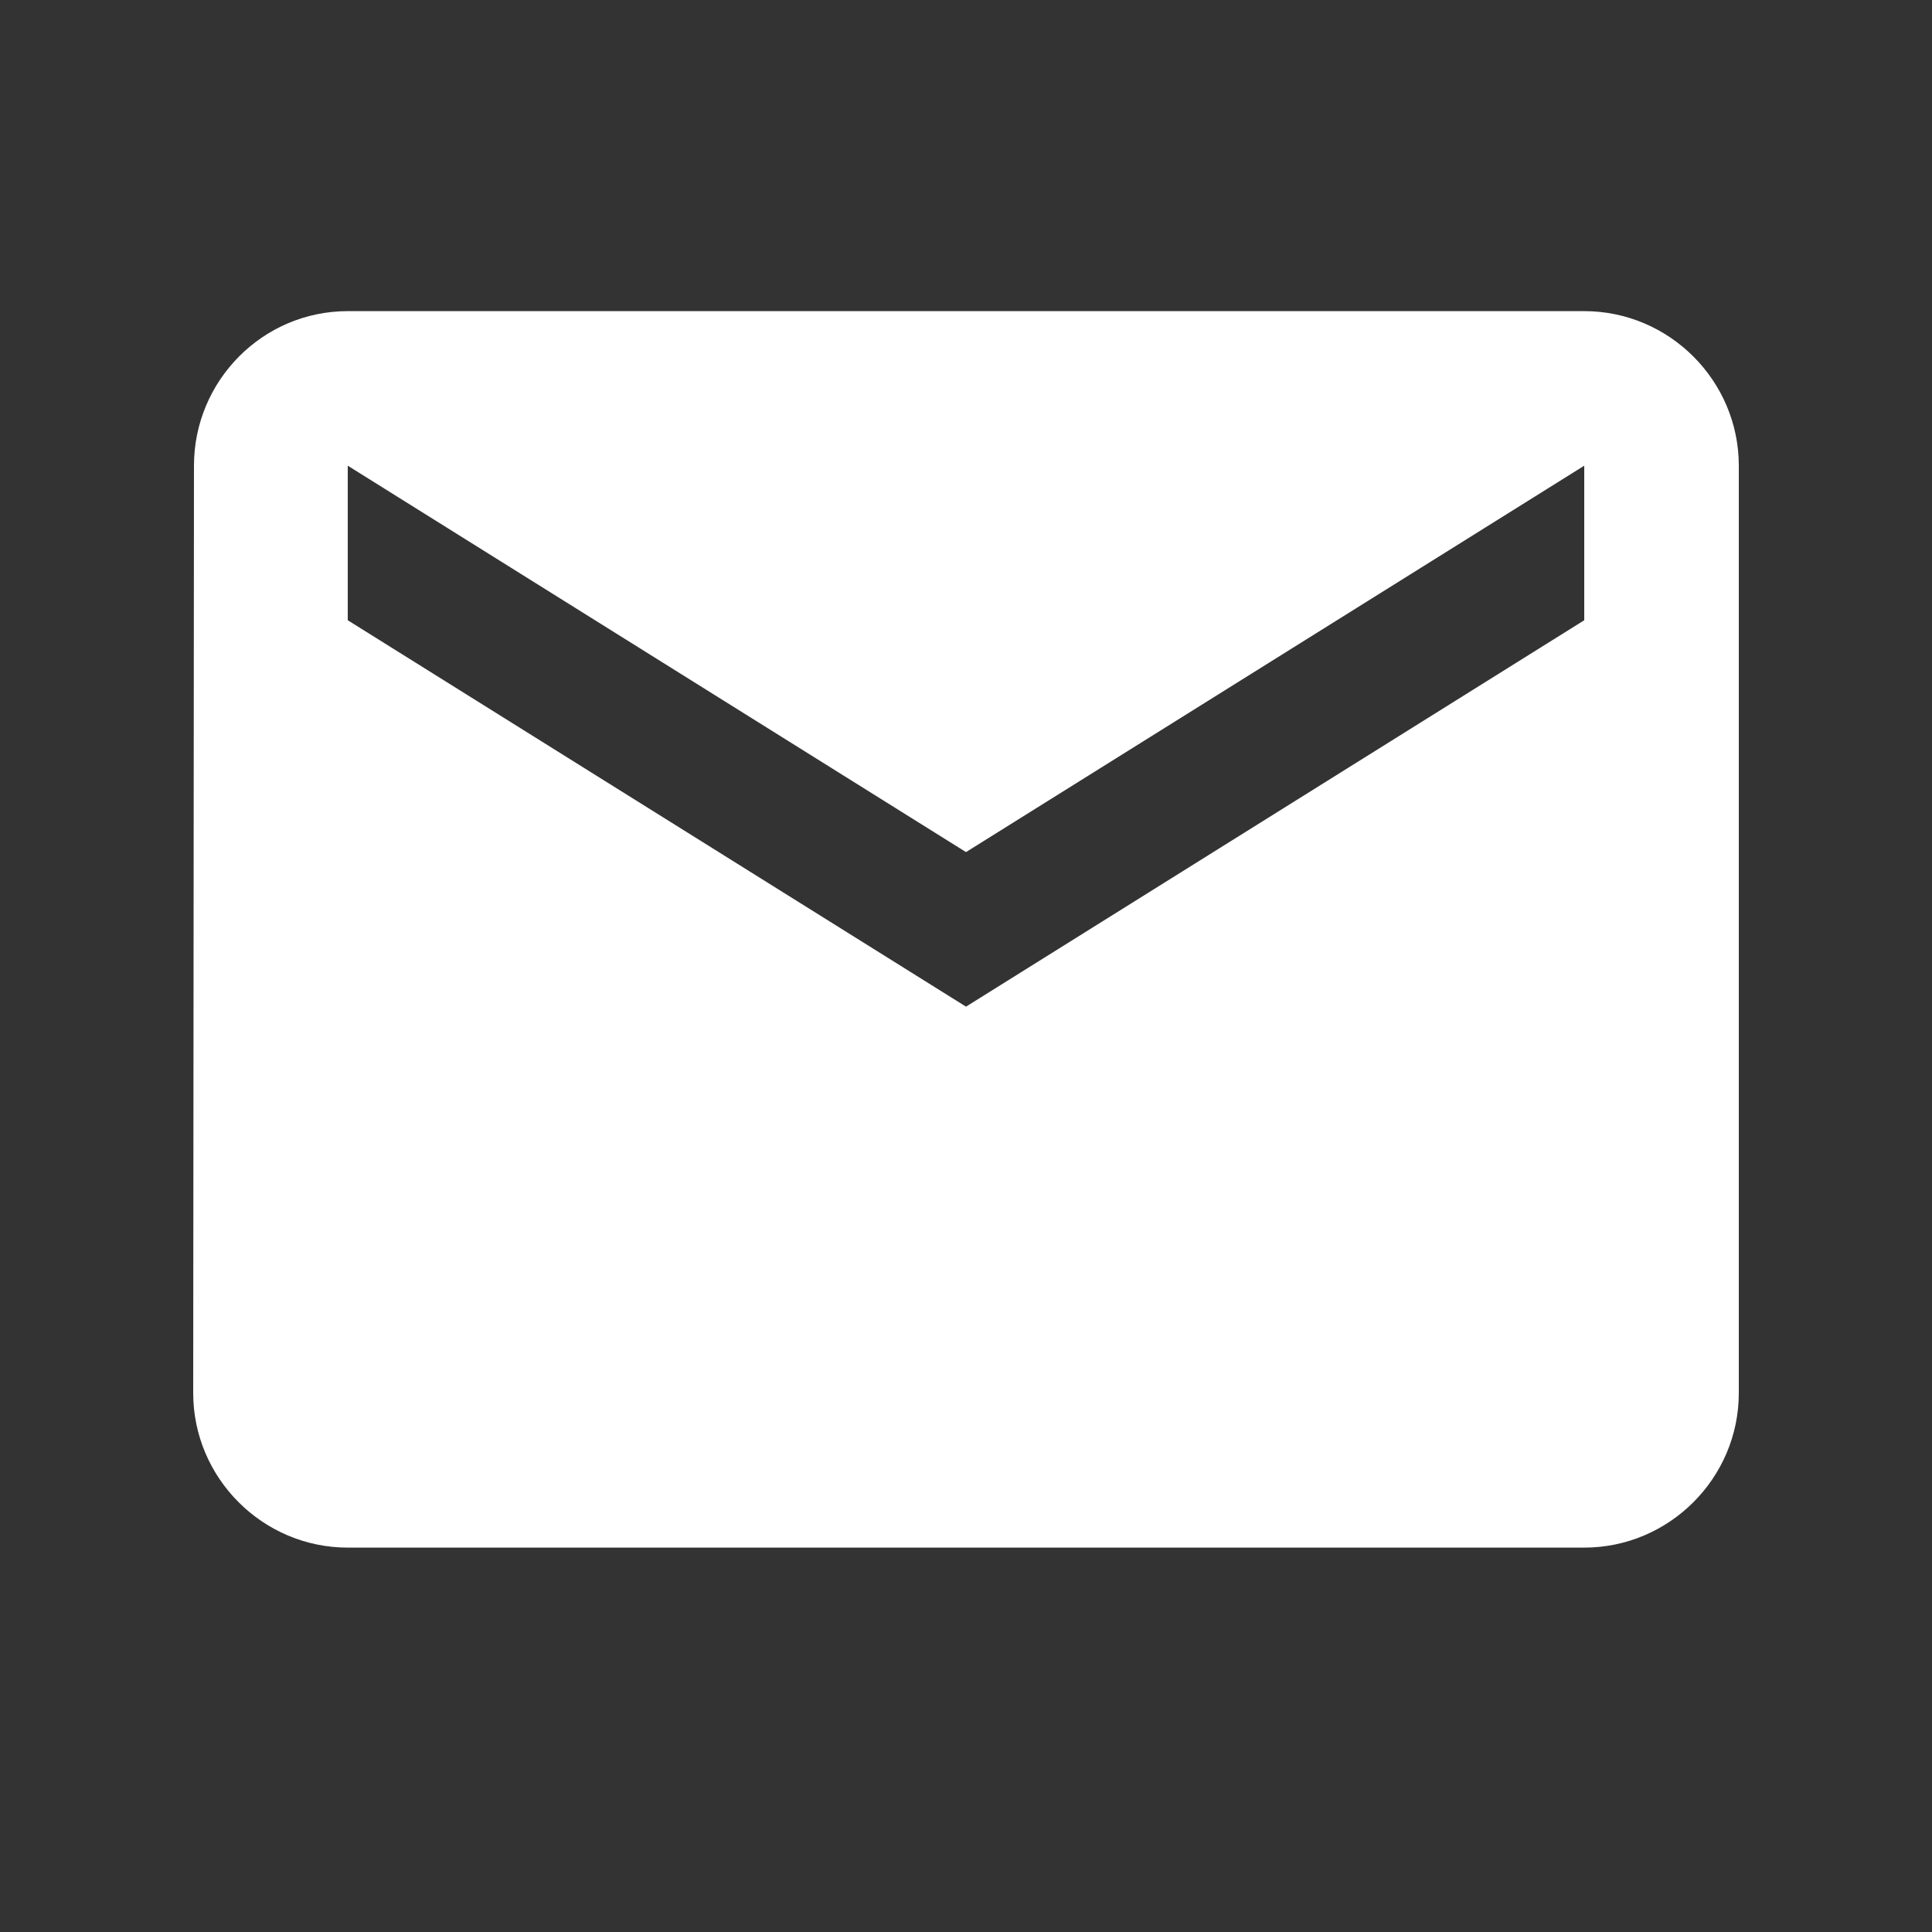 <svg width="25" height="25" viewBox="0 0 25 25" fill="none" xmlns="http://www.w3.org/2000/svg">
<rect x="0" y="0" width="25" height="25" fill="#333333" stroke="none"/>
<g id="Email">
<path id="Vector" d="M20.5 4.026H4.5C3.4 4.026 2.51 4.926 2.51 6.026L2.5 18.026C2.5 19.126 3.4 20.026 4.5 20.026H20.5C21.6 20.026 22.5 19.126 22.5 18.026V6.026C22.5 4.926 21.6 4.026 20.5 4.026ZM20.5 8.026L12.5 13.026L4.5 8.026V6.026L12.5 11.026L20.5 6.026V8.026Z" fill="white"/>
</g>
</svg>
